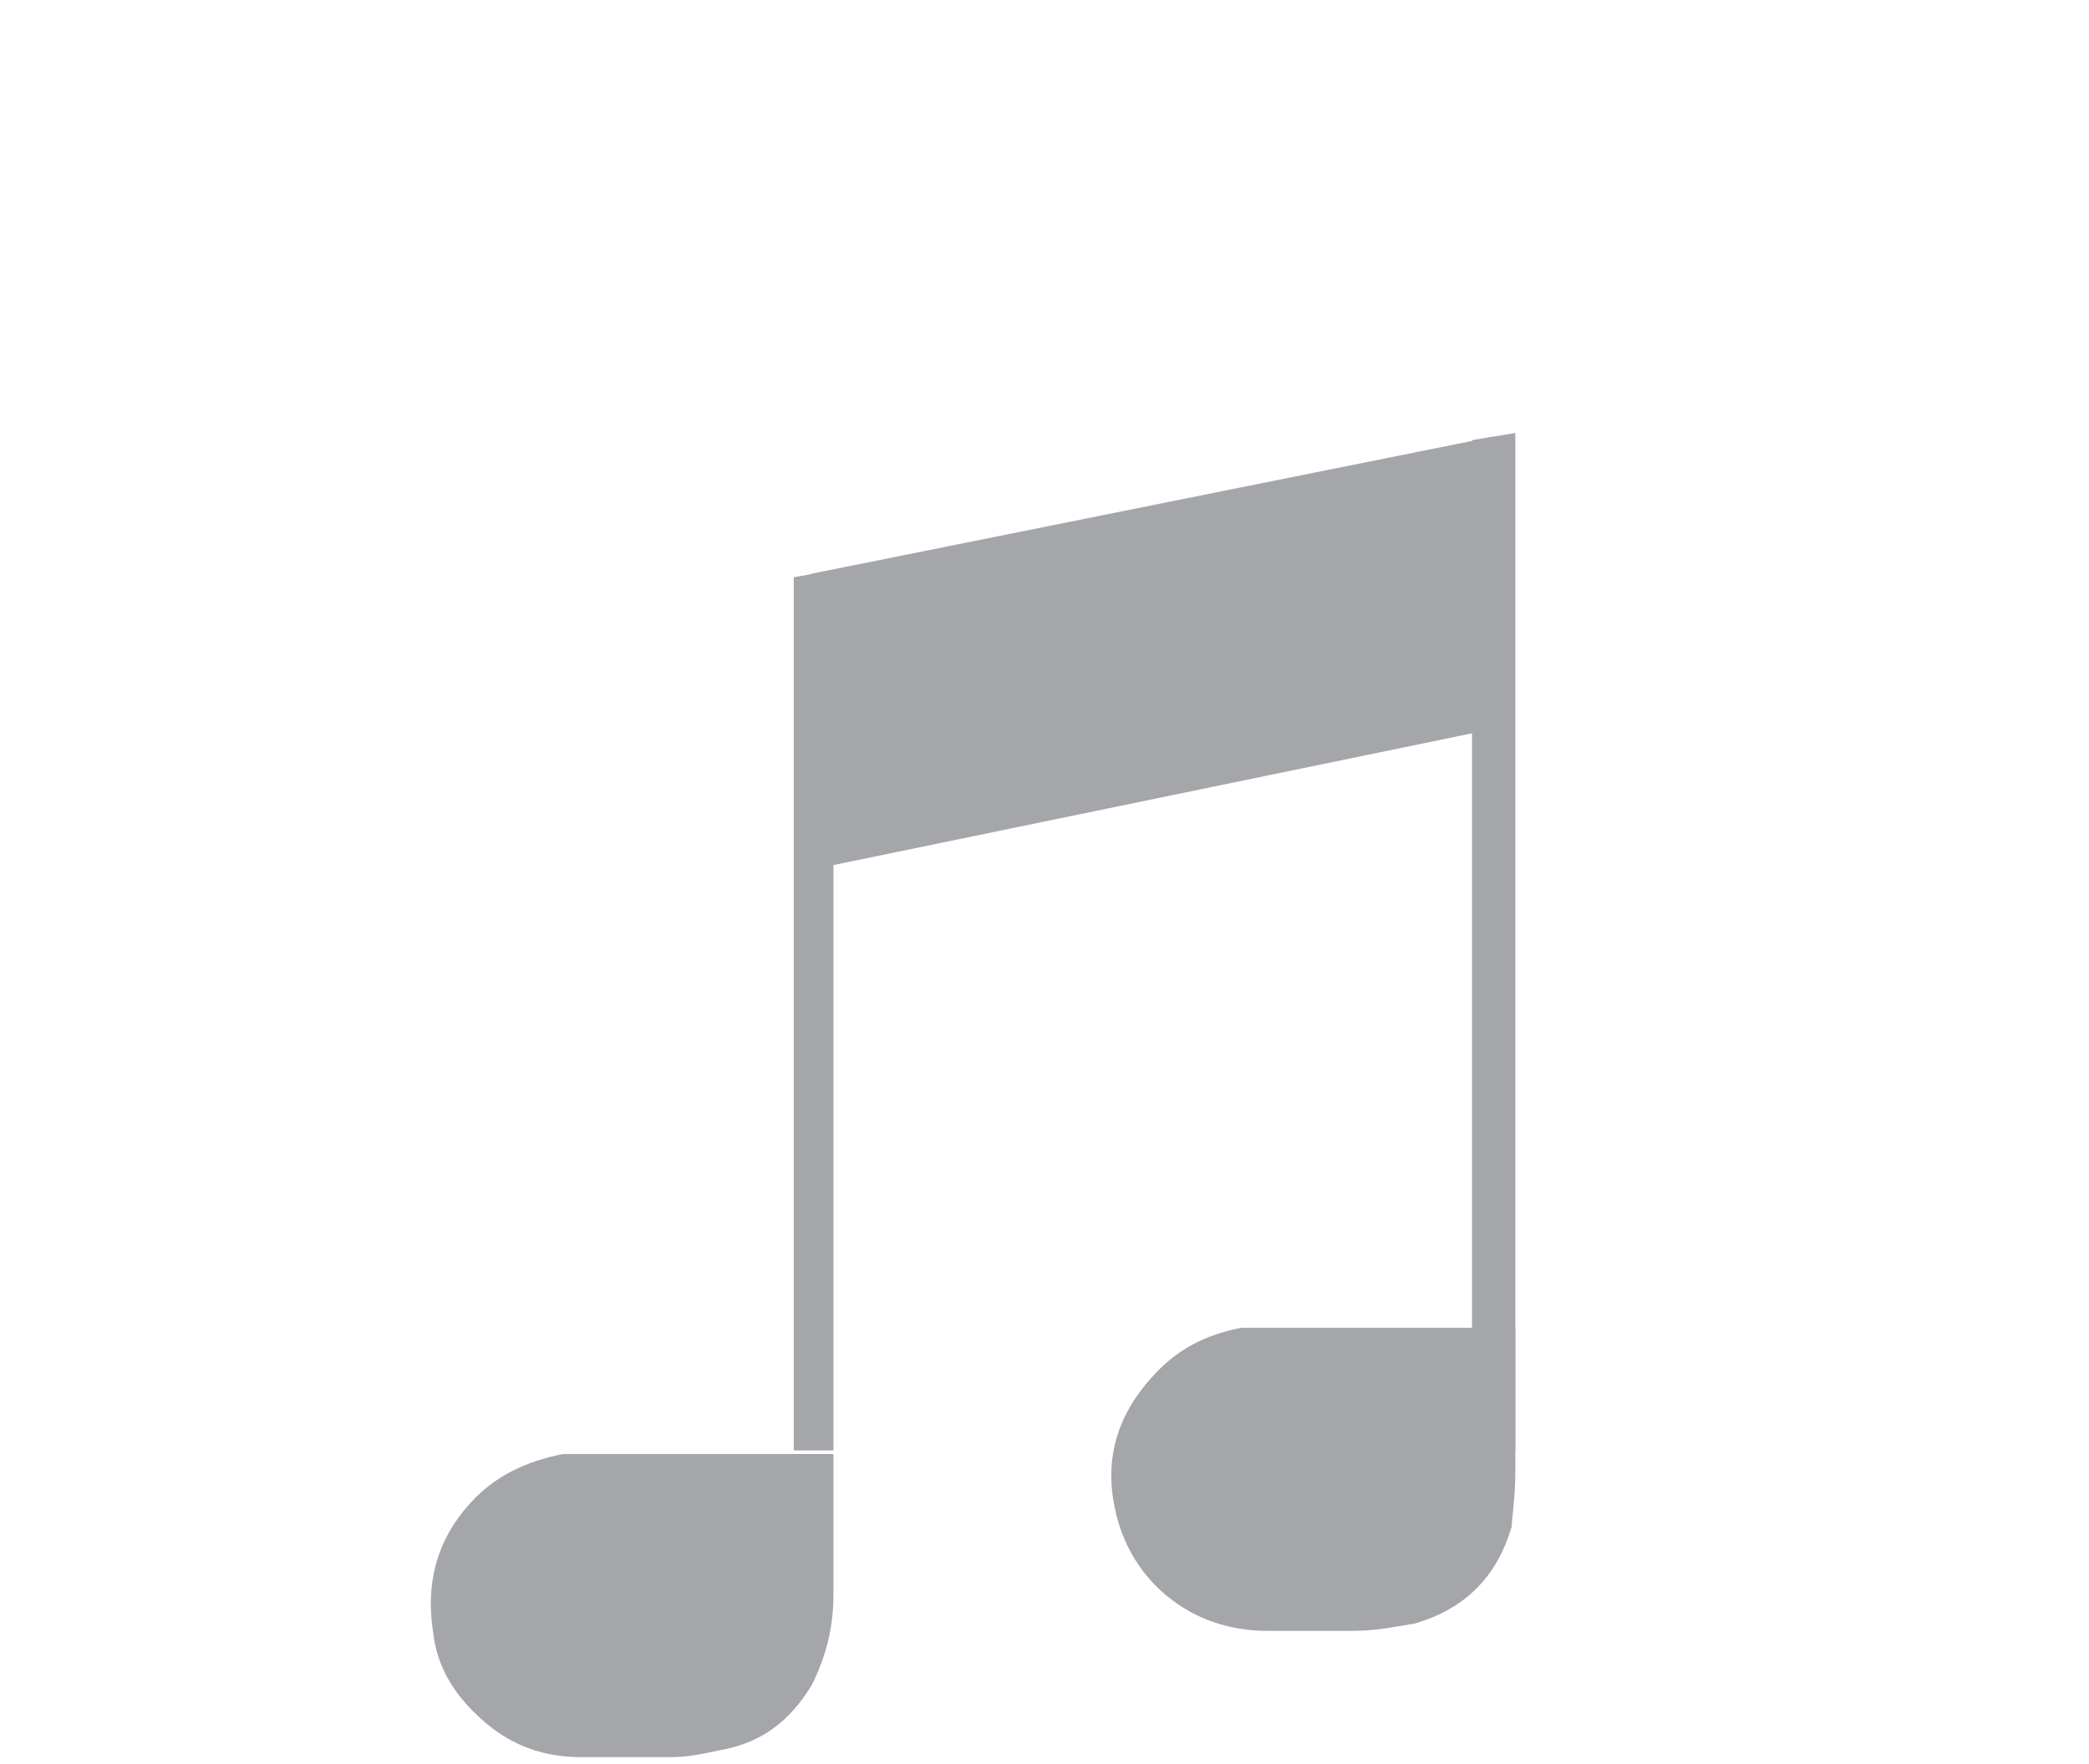 <?xml version="1.0" encoding="utf-8"?>
<!-- Generator: Adobe Illustrator 17.1.0, SVG Export Plug-In . SVG Version: 6.00 Build 0)  -->
<!DOCTYPE svg PUBLIC "-//W3C//DTD SVG 1.1//EN" "http://www.w3.org/Graphics/SVG/1.1/DTD/svg11.dtd">
<svg version="1.1" id="Layer_1" xmlns="http://www.w3.org/2000/svg" xmlns:xlink="http://www.w3.org/1999/xlink" x="0px" y="0px"
	 viewBox="0 0 57.9 48.9" enable-background="new 0 0 57.9 48.9" xml:space="preserve">
<g>
	<path fill="#A4A6A9" d="M23.1,40.2c0,0.8,0,3.2,0,4c0,0.9-0.2,1.7-0.6,2.5c-0.6,1-1.4,1.6-2.5,1.8c-0.5,0.1-0.9,0.2-1.4,0.2
		c-0.8,0-1.7,0-2.5,0c-1,0-1.9-0.3-2.7-1c-0.8-0.7-1.3-1.5-1.4-2.5c-0.2-1.3,0.1-2.5,1-3.5c0.7-0.8,1.6-1.2,2.6-1.4
		c0.2,0,0.3,0,0.5,0c0.9,0,1.9,0,2.8,0H23.1z"/>
	<polygon fill="#A4A6A9" points="41.4,20.2 41.4,12.1 22.5,15.9 22.5,24.1 	"/>
	<path fill="#A4A6A9" d="M42,40.8v-4h-4.2c-0.9,0-1.8,0-2.8,0c-0.2,0-0.4,0-0.6,0c-1,0.2-1.8,0.6-2.5,1.4c-0.9,1-1.3,2.2-1,3.6
		c0.4,2,2.1,3.4,4.2,3.4c0.8,0,1.6,0,2.4,0c0.6,0,1.1-0.1,1.7-0.2c1.4-0.4,2.3-1.3,2.7-2.7C41.9,42.1,42,41.5,42,40.8L42,40.8z"/>
	<polygon fill="#A4A6A9" points="22,16 22,40.2 23.1,40.2 23.1,15.8 	"/>
	<polygon fill="#A4A6A9" points="40.8,12.2 40.8,40.2 42,40.2 42,12 	"/>
</g>
</svg>
